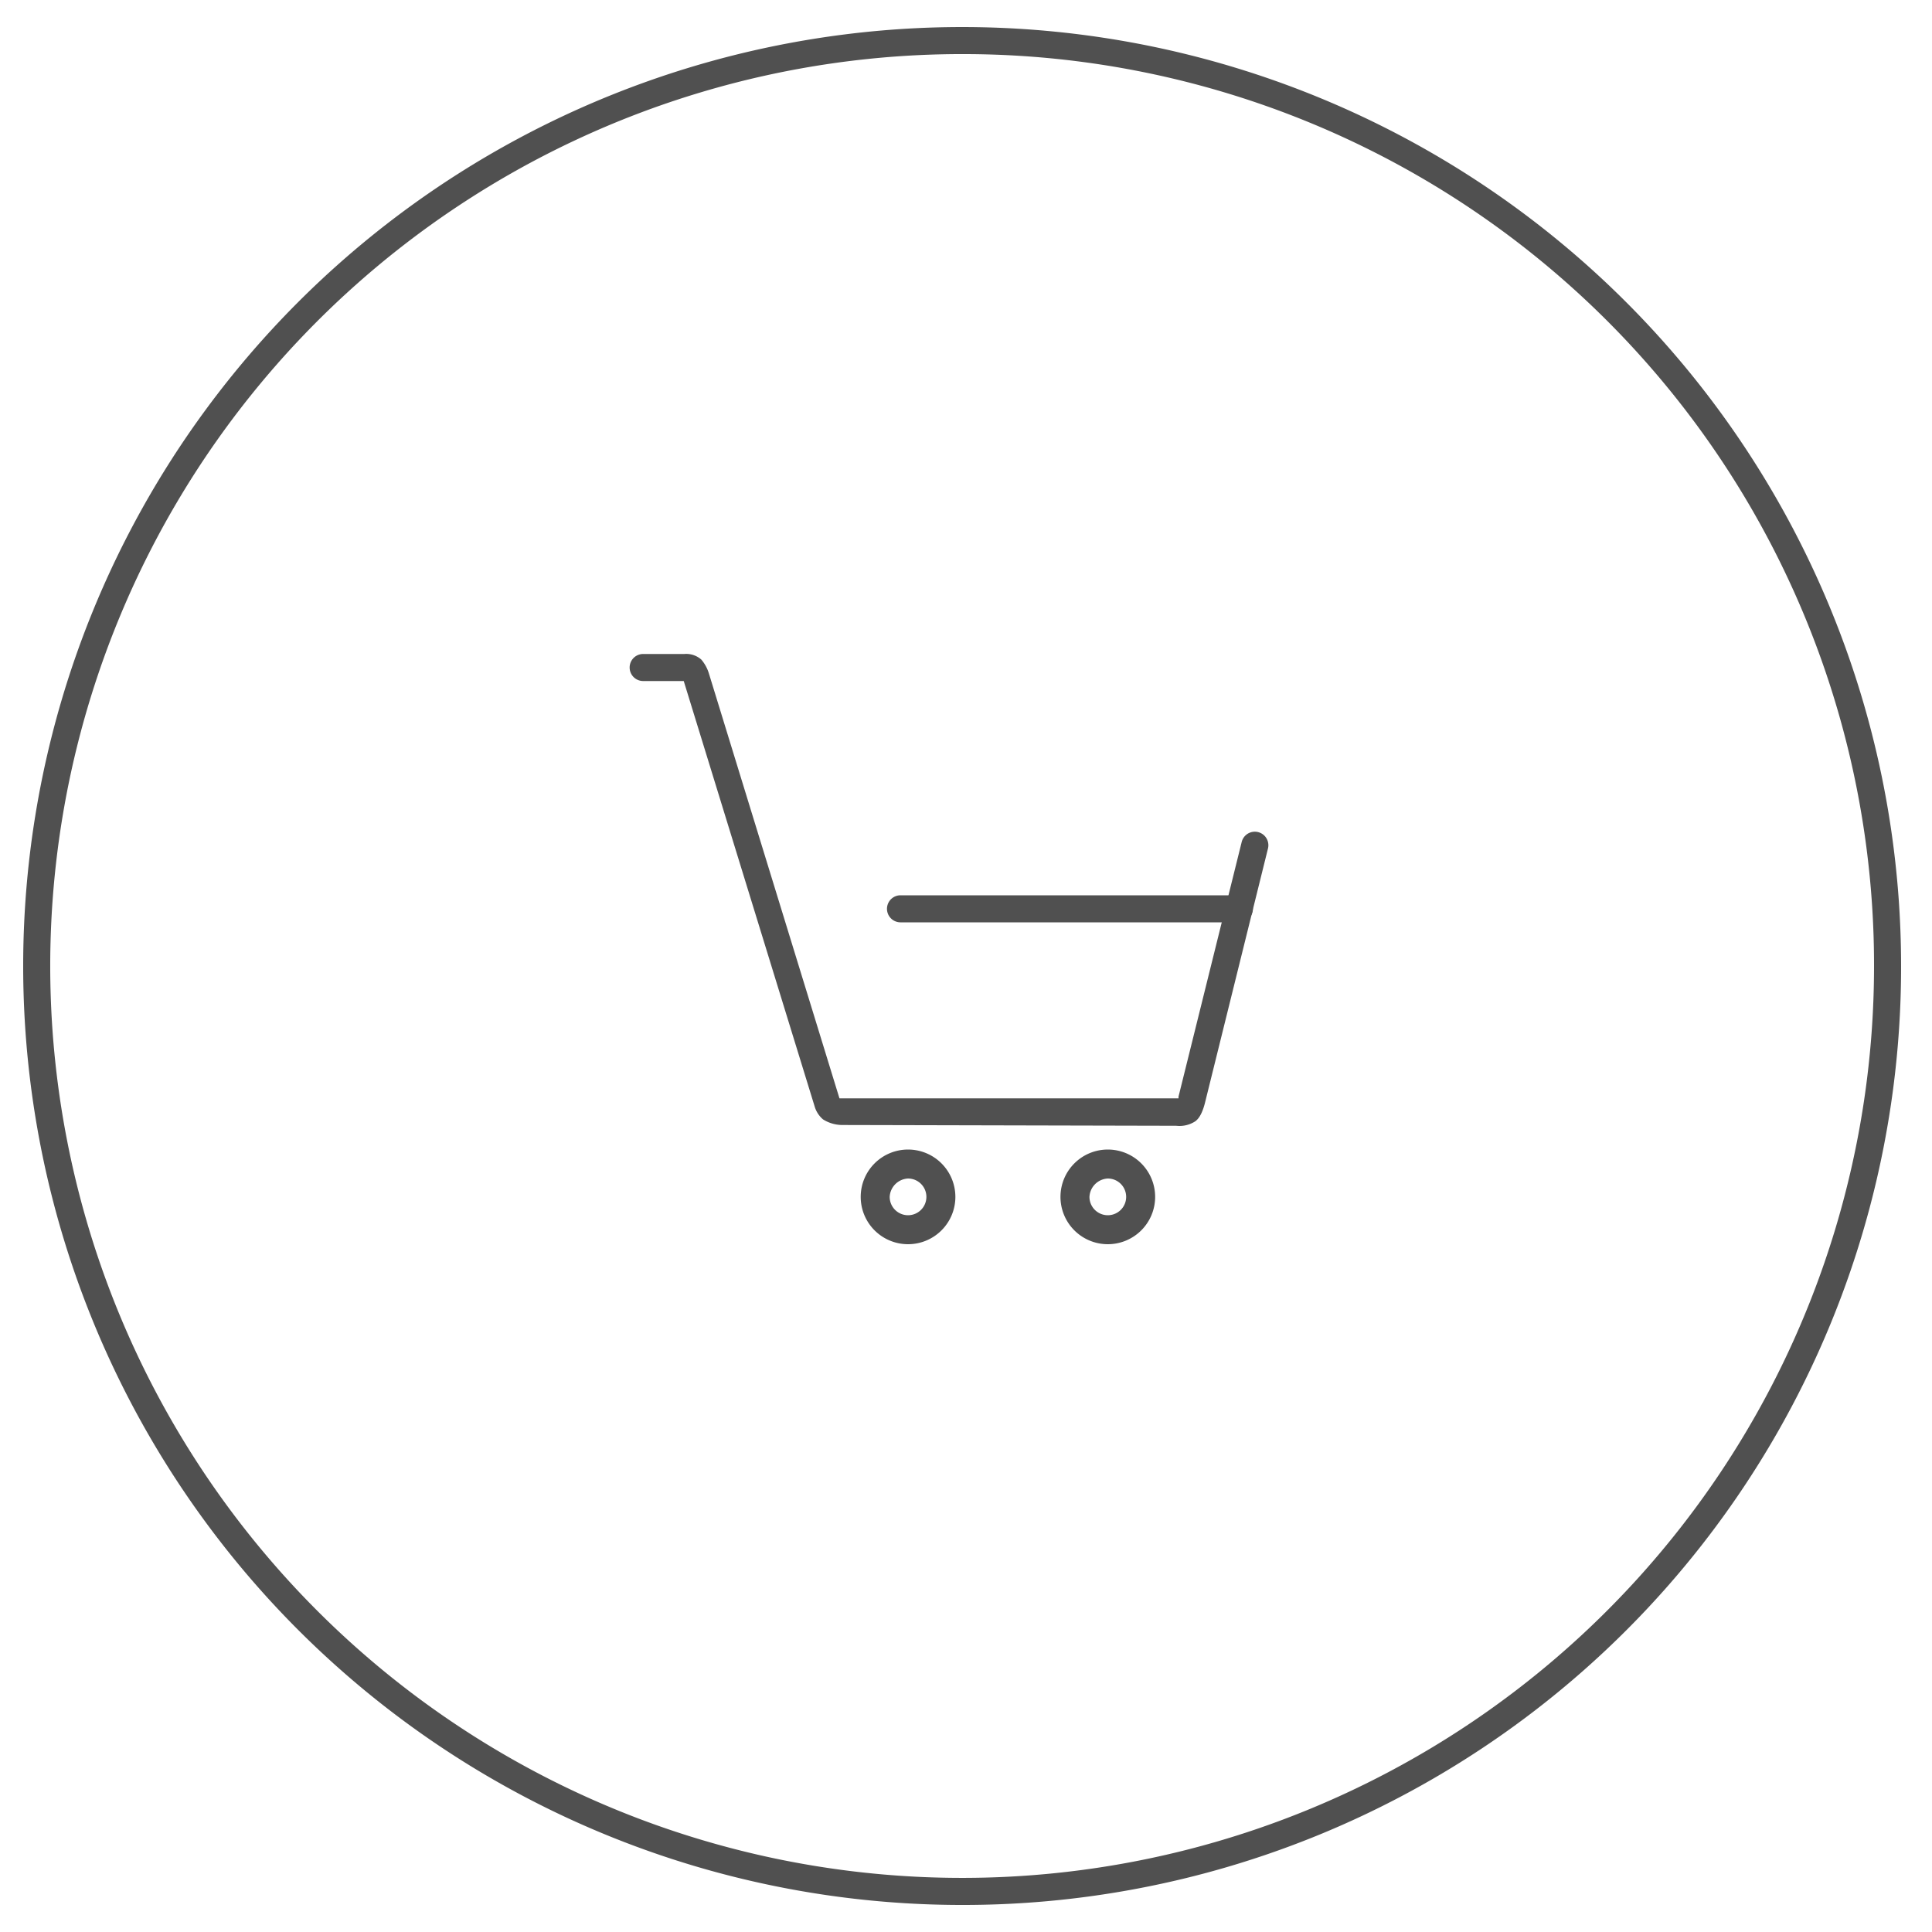 <svg id="Layer_1" data-name="Layer 1" xmlns="http://www.w3.org/2000/svg" viewBox="0 0 100 100"><defs><style>.cls-1{fill:#505050;}</style></defs><title>Customer_Cart</title><g id="SVGID"><path class="cls-1" d="M50,98.6A48.6,48.6,0,1,1,98.4,50,48.55,48.55,0,0,1,50,98.6ZM50,2.8A47.2,47.2,0,1,0,97,50,47.15,47.15,0,0,0,50,2.8Z"/></g><path class="cls-1" d="M43.6,58.23a1.89,1.89,0,0,1-1-.29,1.4,1.4,0,0,1-.44-.69l-6.77-22v0H33.29a.7.7,0,1,1,0-1.4h2.13a1.18,1.18,0,0,1,.88.29,2,2,0,0,1,.39.71l6.76,22v0l.22,0H61l0-.09,3.27-13.18a.7.7,0,1,1,1.36.34l-3.27,13.2c-.18.68-.4.84-.48.91a1.5,1.5,0,0,1-1,.24Z"/><path class="cls-1" d="M64.15,47.74H46.61a.7.7,0,0,1,0-1.4H64.15a.7.7,0,1,1,0,1.4Z"/><path class="cls-1" d="M47,61a.95.95,0,1,1-.95.95A1,1,0,0,1,47,61m0-1.5a2.45,2.45,0,1,0,2.45,2.45A2.45,2.45,0,0,0,47,59.5Z"/><path class="cls-1" d="M57.34,61a.95.95,0,1,1-.95.95,1,1,0,0,1,.95-.95m0-1.5a2.45,2.45,0,1,0,2.45,2.45,2.45,2.45,0,0,0-2.45-2.45Z"/></svg>